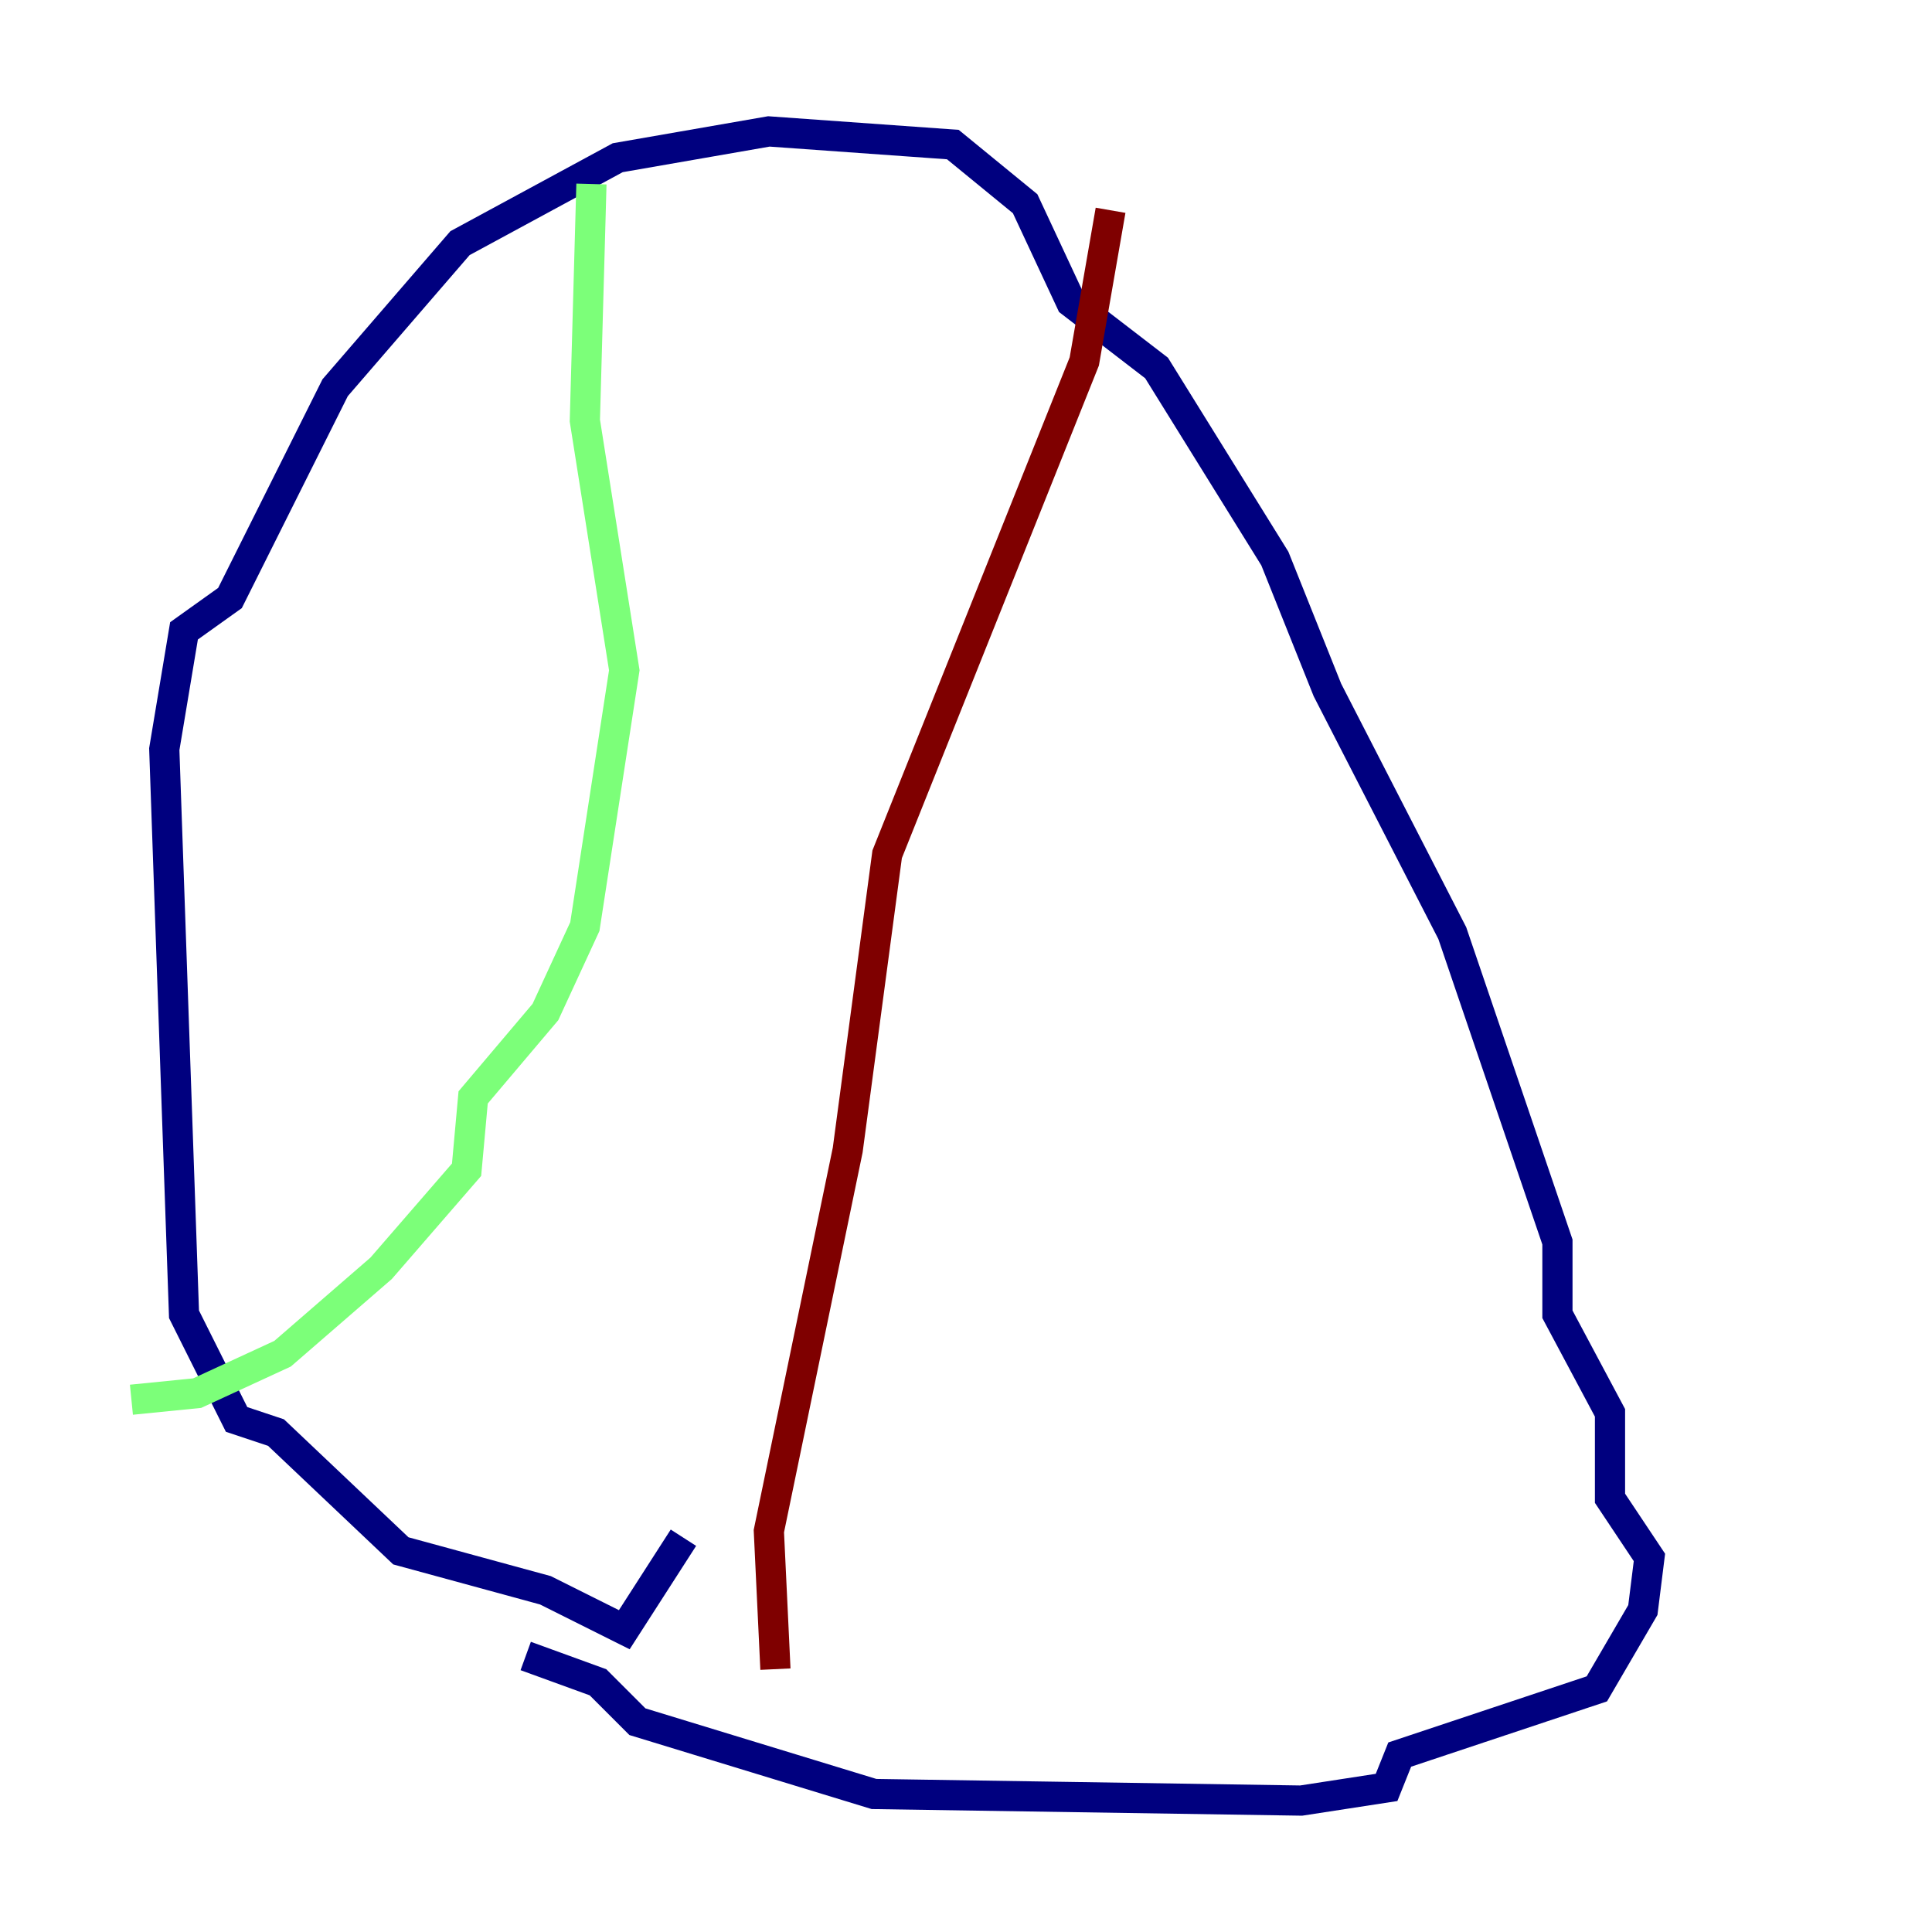 <?xml version="1.0" encoding="utf-8" ?>
<svg baseProfile="tiny" height="128" version="1.2" viewBox="0,0,128,128" width="128" xmlns="http://www.w3.org/2000/svg" xmlns:ev="http://www.w3.org/2001/xml-events" xmlns:xlink="http://www.w3.org/1999/xlink"><defs /><polyline fill="none" points="45.279,101.878 41.361,107.973 36.136,105.361 26.558,102.748 18.286,94.912 15.674,94.041 12.191,87.075 10.884,49.633 12.191,41.796 15.238,39.619 22.204,25.687 30.476,16.109 40.925,10.449 50.939,8.707 63.129,9.578 67.918,13.497 70.966,20.027 76.626,24.381 84.463,37.007 87.946,45.714 96.218,61.823 103.184,82.286 103.184,87.075 106.667,93.605 106.667,99.265 109.279,103.184 108.844,106.667 105.796,111.891 92.735,116.245 91.864,118.422 86.204,119.293 57.905,118.857 42.231,114.068 39.619,111.456 34.83,109.714" stroke="#00007f" stroke-width="2" /><polyline fill="none" points="39.184,12.191 38.748,27.864 41.361,44.408 38.748,61.388 36.136,67.048 31.347,72.707 30.912,77.497 25.252,84.027 18.721,89.687 13.061,92.299 8.707,92.735" stroke="#7cff79" stroke-width="2" /><polyline fill="none" points="73.578,13.932 71.837,23.946 58.776,56.599 56.163,76.191 50.939,101.442 51.374,110.585" stroke="#7f0000" stroke-width="2" /></svg>